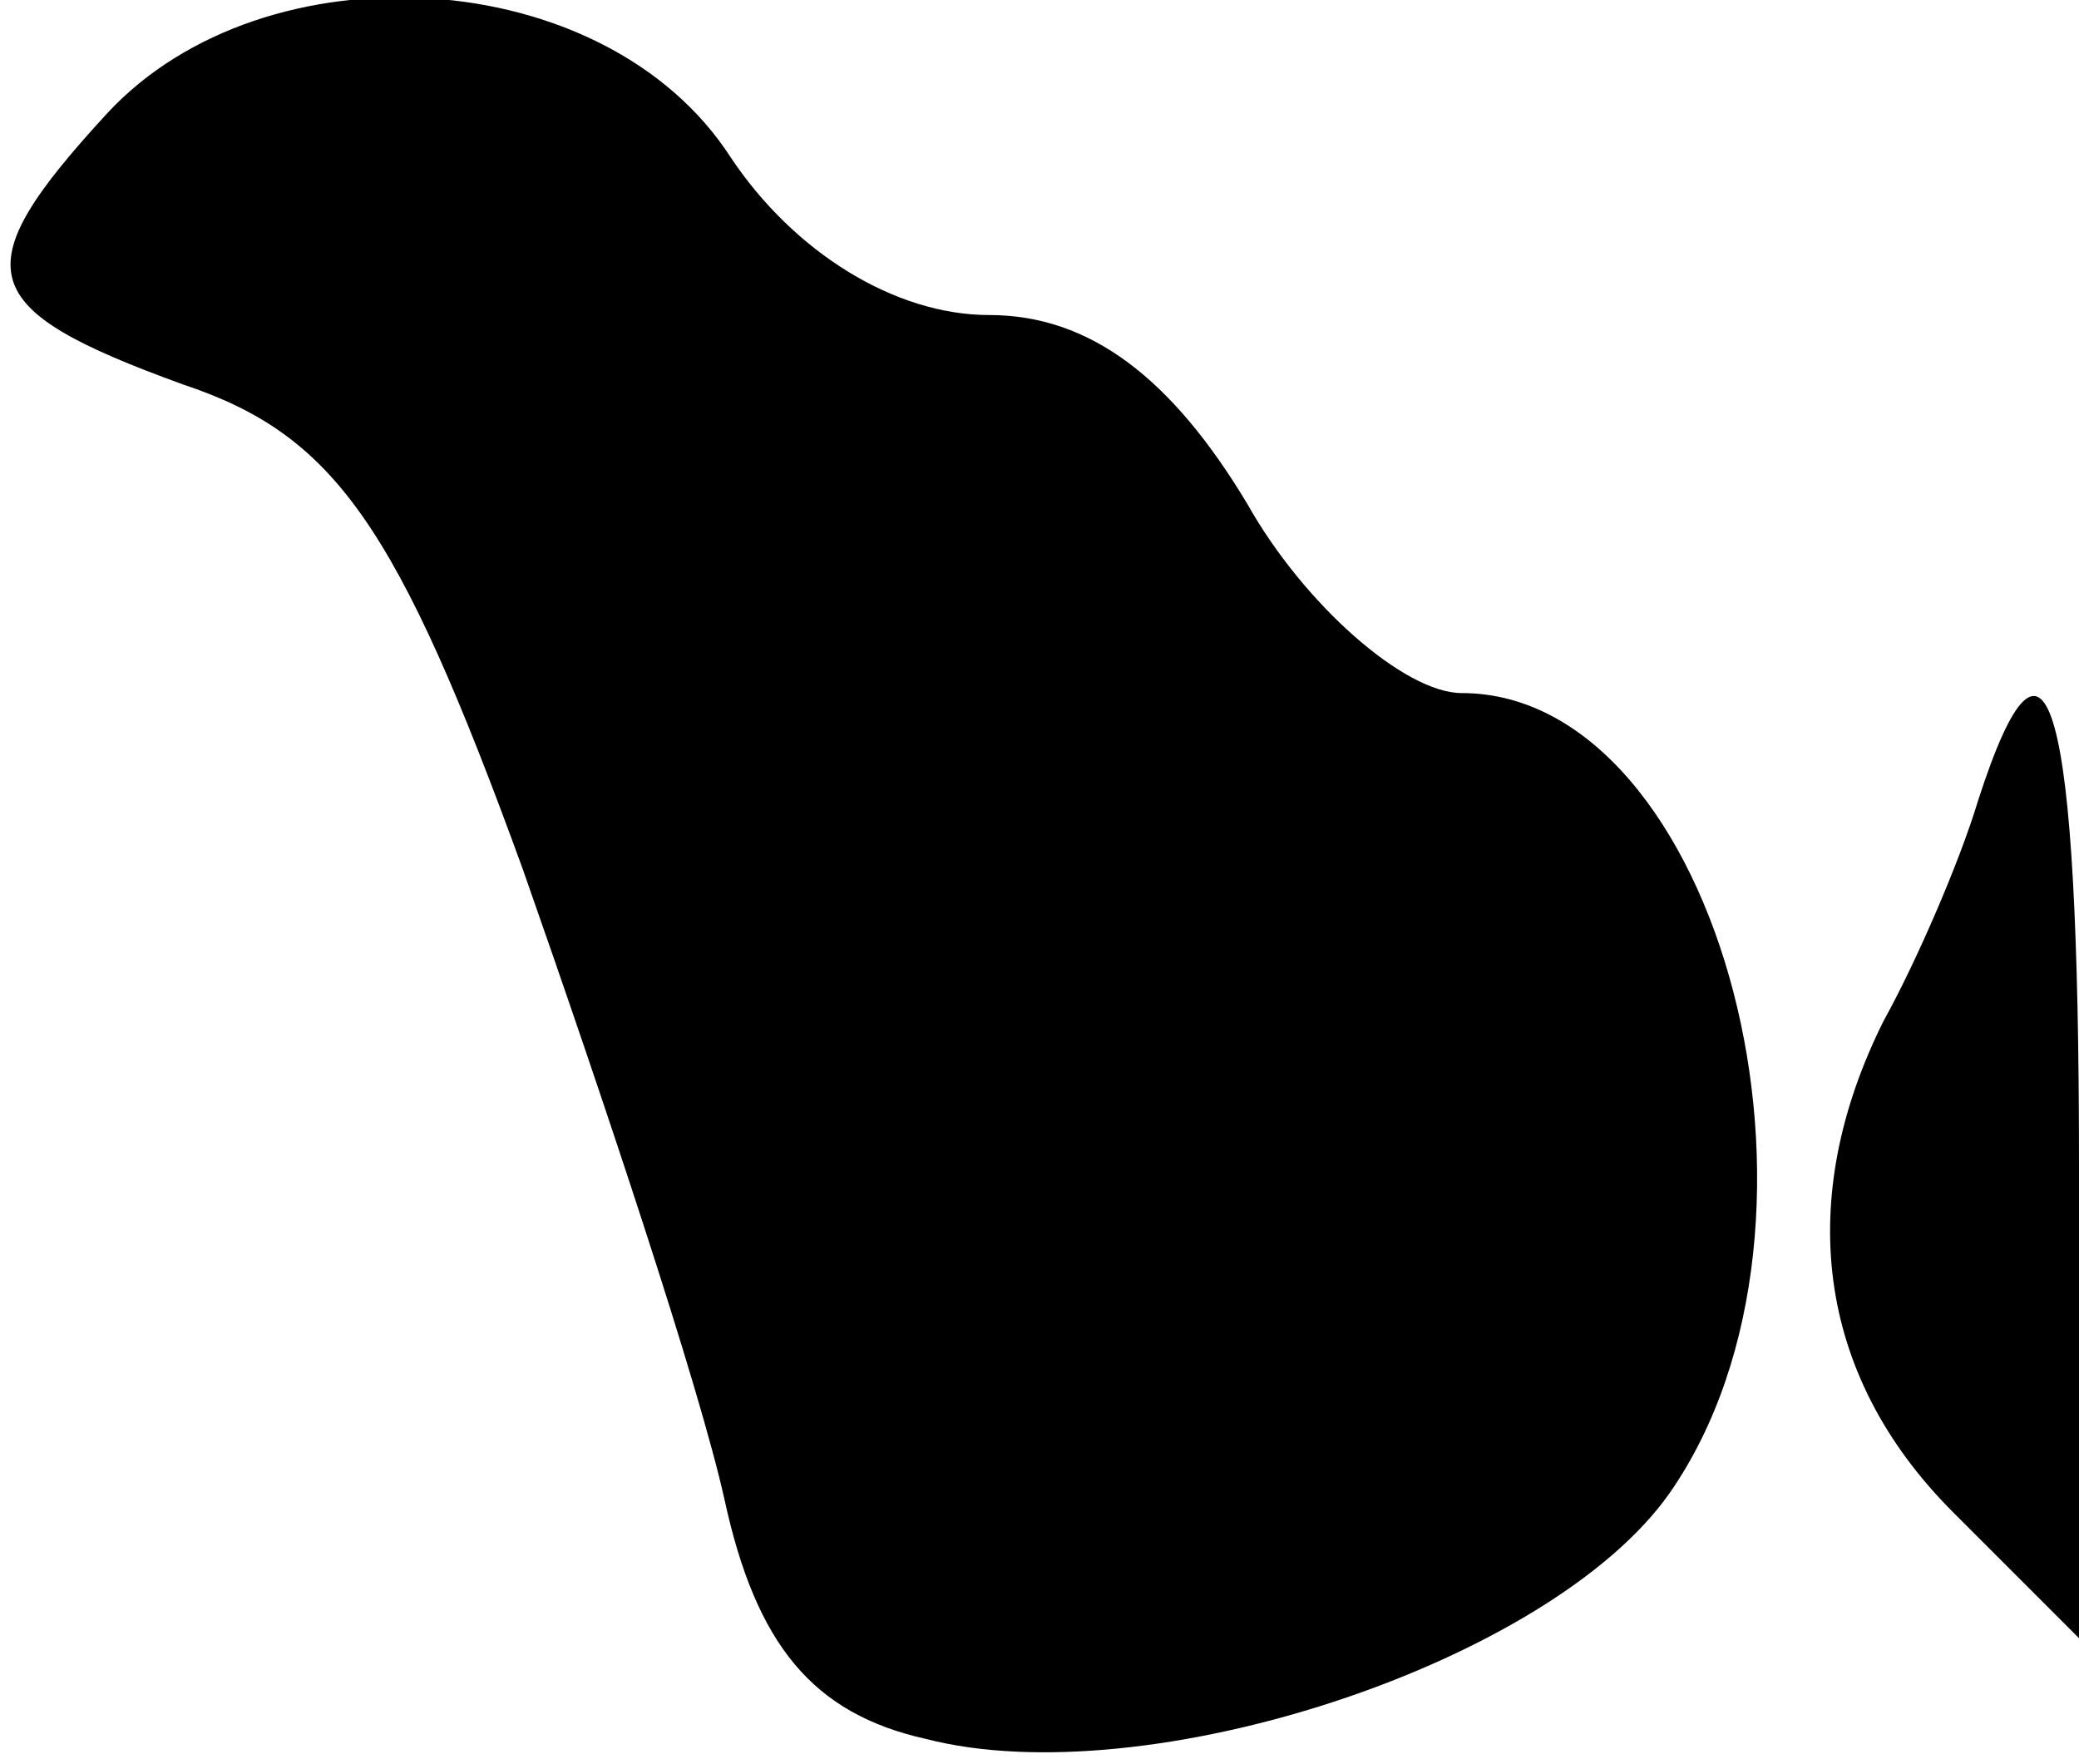 <?xml version="1.0" standalone="no"?>
<!DOCTYPE svg PUBLIC "-//W3C//DTD SVG 20010904//EN"
 "http://www.w3.org/TR/2001/REC-SVG-20010904/DTD/svg10.dtd">
<svg version="1.0" xmlns="http://www.w3.org/2000/svg"
 width="33pt" height="28pt" viewBox="0 0 33 28"
 preserveAspectRatio="xMidYMid meet">
<g transform="translate(0,28) scale(0.1,-0.1)"
fill="#000000" stroke="none">
<path fill="#000000" stroke="none" d="M17 262 c-23 -25 -21 -31 12 -43 24 -8
34 -22 54 -77 13 -37 28 -82 32 -100 5 -23 14 -34 32 -38 35 -9 99 12 118 39
30 43 8 127 -33 127 -9 0 -25 14 -34 30 -12 20 -25 30 -41 30 -15 0 -31 10
-41 25 -20 31 -74 34 -99 7z"/>
<path fill="#000000" stroke="none" d="M314 153 c-3 -10 -10 -26 -15 -35 -14
-28 -11 -56 11 -78 l20 -20 0 75 c0 74 -5 92 -16 58z"/>
</g>
</svg>
